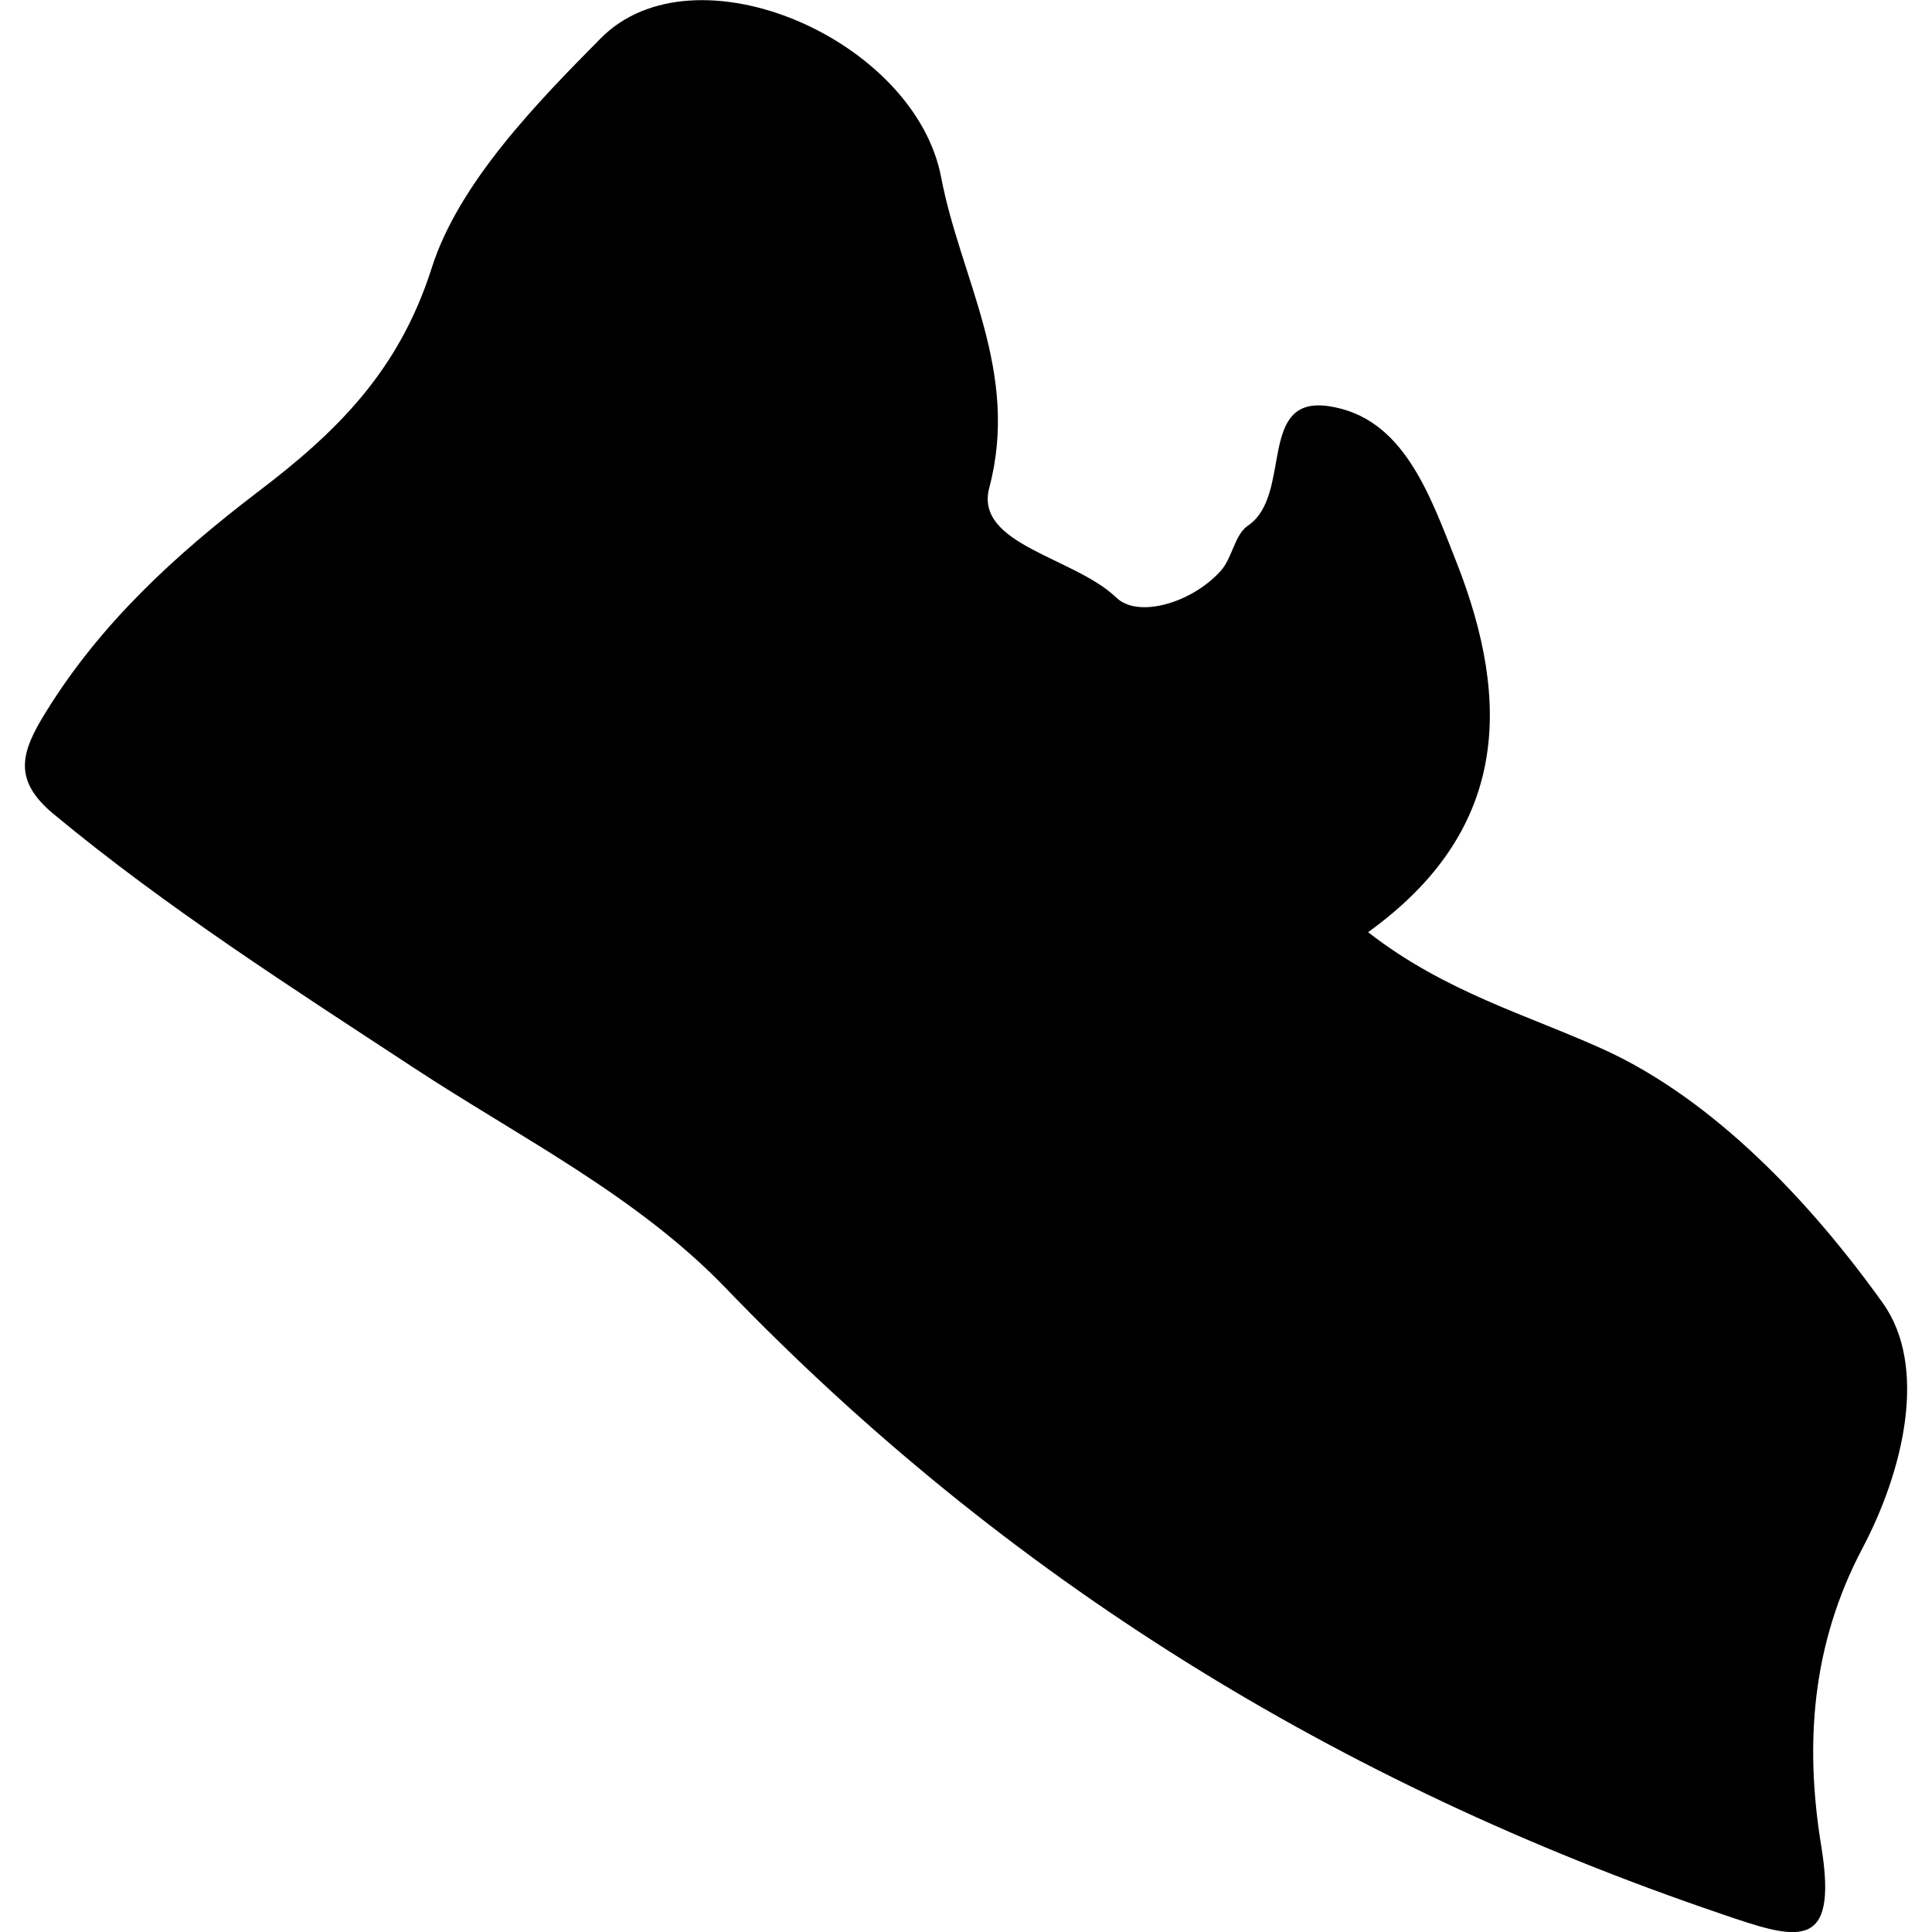 <?xml version="1.0" encoding="iso-8859-1"?>
<!-- Generator: Adobe Illustrator 16.0.0, SVG Export Plug-In . SVG Version: 6.00 Build 0)  -->
<!DOCTYPE svg PUBLIC "-//W3C//DTD SVG 1.1//EN" "http://www.w3.org/Graphics/SVG/1.1/DTD/svg11.dtd">
<svg version="1.1" id="Capa_1" xmlns="http://www.w3.org/2000/svg" xmlns:xlink="http://www.w3.org/1999/xlink" x="0px" y="0px"
	 width="22.112px" height="22.112px" viewBox="0 0 22.112 22.112" style="enable-background:new 0 0 22.112 22.112;"
	 xml:space="preserve">
<g>
	<path  d="M4.74,12.224c1.216,0.798,2.544,1.458,3.563,2.515c3.211,3.335,7.021,5.679,11.395,7.165
		c0.864,0.296,1.348,0.455,1.146-0.778c-0.19-1.164-0.11-2.308,0.475-3.412c0.46-0.872,0.754-2.067,0.229-2.802
		c-0.828-1.157-1.932-2.324-3.19-2.899c-0.875-0.398-1.816-0.656-2.7-1.344c1.588-1.144,1.657-2.597,1.01-4.239
		c-0.307-0.778-0.608-1.654-1.459-1.781c-0.826-0.124-0.41,1.017-0.926,1.367c-0.153,0.102-0.178,0.371-0.312,0.518
		c-0.329,0.366-0.945,0.547-1.194,0.306c-0.482-0.464-1.626-0.605-1.455-1.256c0.353-1.331-0.329-2.393-0.55-3.553
		c-0.3-1.583-2.822-2.68-3.897-1.592C6.148,1.173,5.25,2.094,4.941,3.067c-0.38,1.196-1.107,1.892-1.994,2.566
		C2.008,6.35,1.152,7.132,0.523,8.153c-0.279,0.45-0.384,0.769,0.087,1.161C1.91,10.393,3.359,11.317,4.74,12.224z"/>
</g>
<g>
</g>
<g>
</g>
<g>
</g>
<g>
</g>
<g>
</g>
<g>
</g>
<g>
</g>
<g>
</g>
<g>
</g>
<g>
</g>
<g>
</g>
<g>
</g>
<g>
</g>
<g>
</g>
<g>
</g>
</svg>
